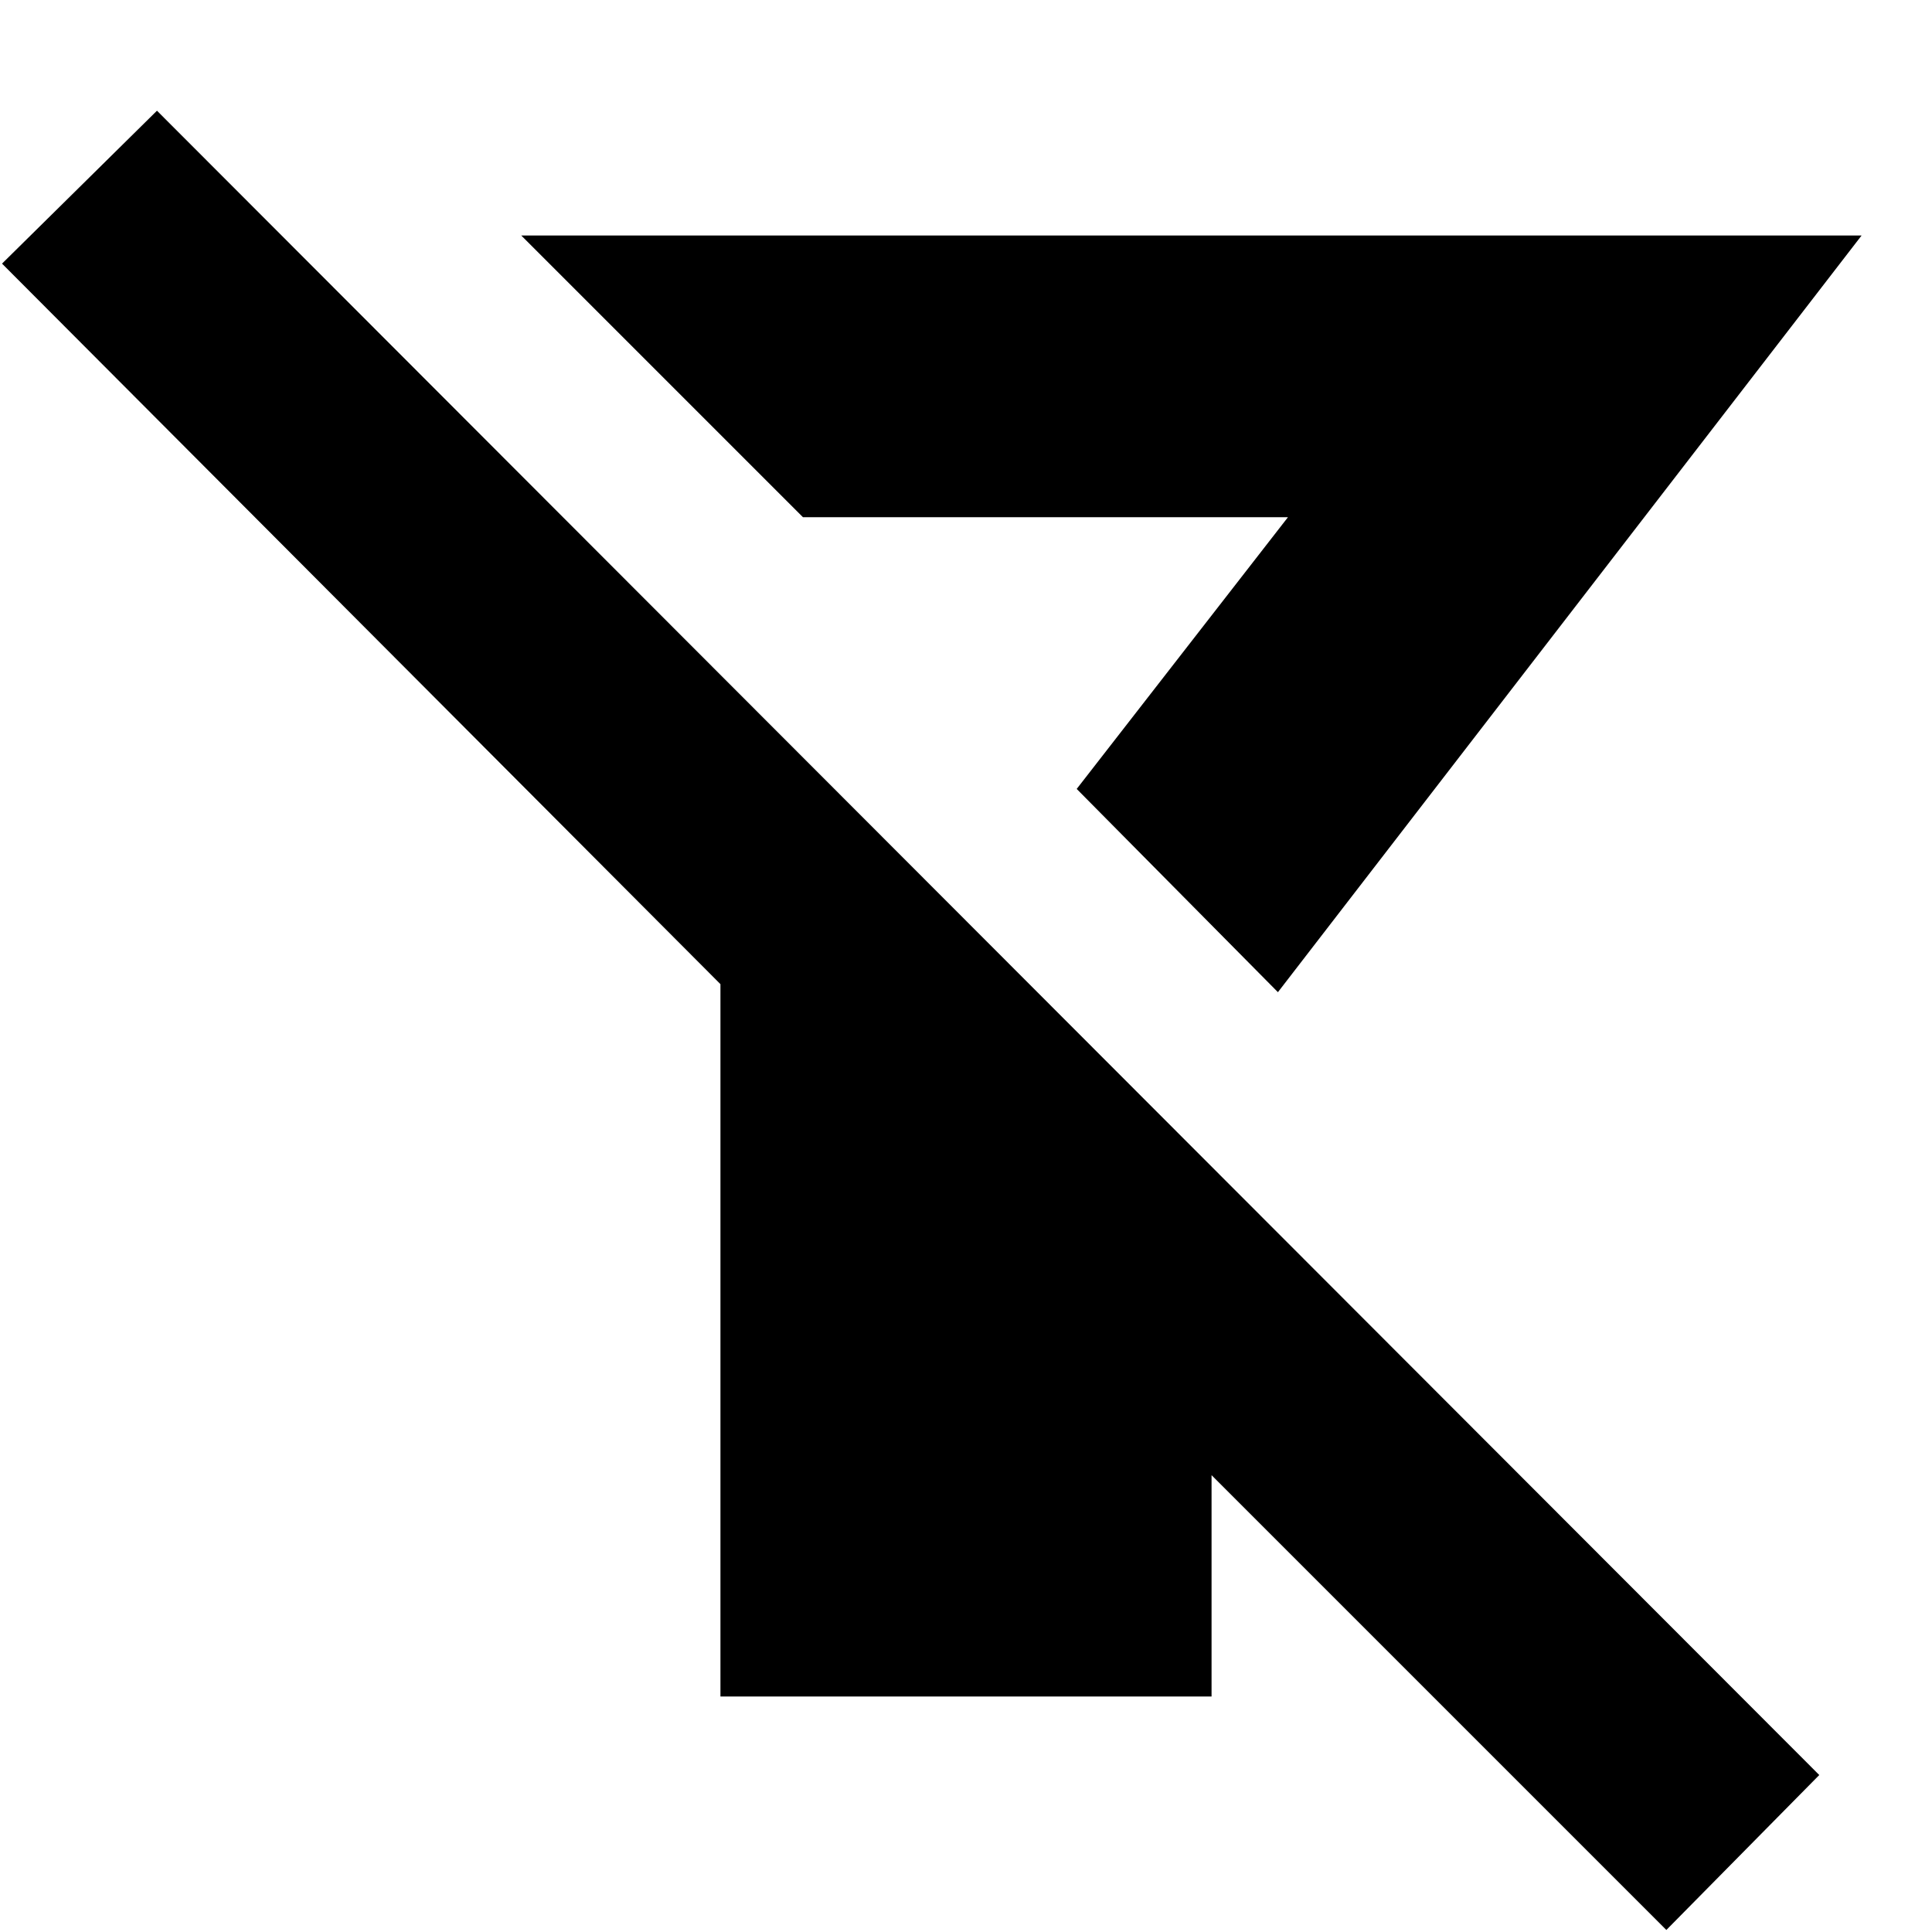 <svg xmlns="http://www.w3.org/2000/svg" height="20" width="20"><path d="m13.229 10.271-2.083-2.104 2.187-2.813H8.312L5.396 2.438h13.875Zm-5.771 7.291v-7.374L.021 2.729l1.604-1.583 17.208 17.229-1.583 1.604-4.708-4.708v2.291Zm3.688-9.395Z"/></svg>